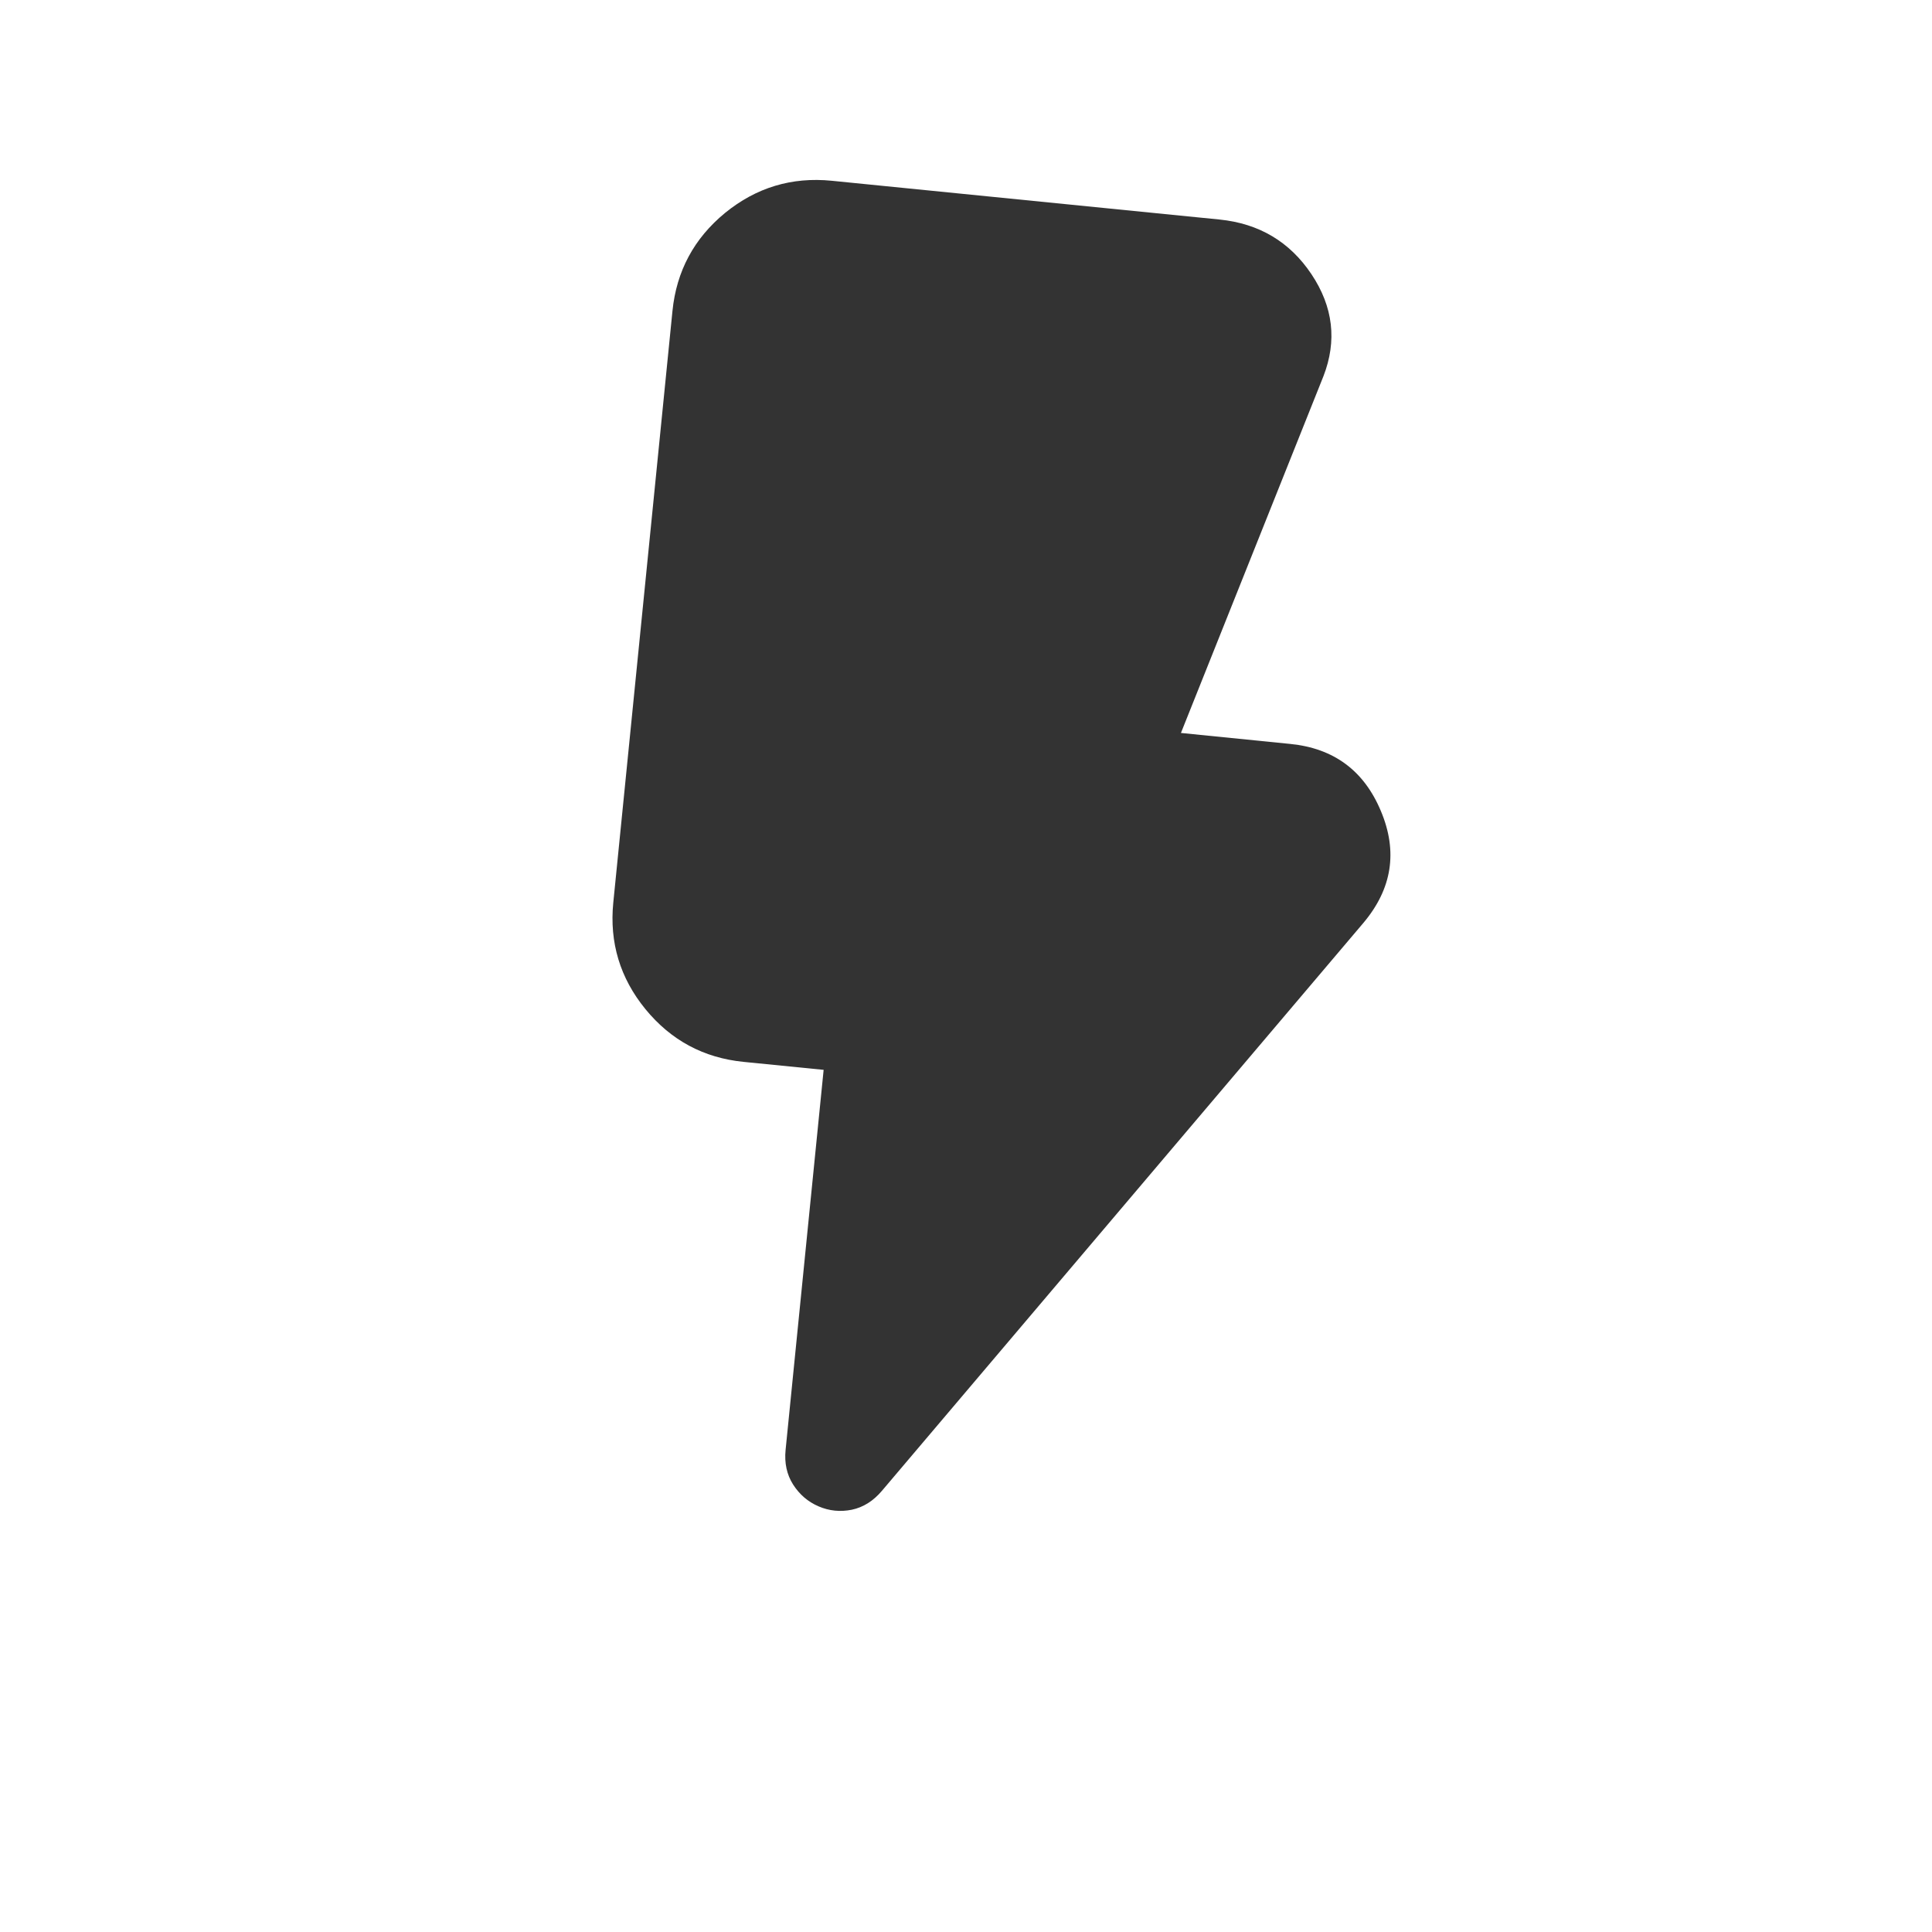 <svg width="16" height="16" viewBox="0 0 16 16" fill="none" xmlns="http://www.w3.org/2000/svg">
<path d="M6.779 12.475C6.691 12.437 6.621 12.377 6.568 12.294C6.516 12.212 6.495 12.116 6.506 12.007L6.821 8.86L6.158 8.794C5.827 8.761 5.556 8.615 5.345 8.357C5.135 8.1 5.046 7.805 5.079 7.475L5.569 2.576C5.602 2.245 5.748 1.974 6.005 1.763C6.263 1.553 6.557 1.464 6.888 1.497L10.099 1.818C10.427 1.851 10.681 2.002 10.861 2.271C11.041 2.541 11.074 2.822 10.96 3.116L9.78 6.07L10.686 6.161C11.046 6.197 11.296 6.382 11.436 6.717C11.577 7.052 11.529 7.36 11.292 7.642L7.304 12.346C7.232 12.431 7.149 12.483 7.054 12.503C6.959 12.522 6.867 12.513 6.779 12.475Z" fill="#333333"/>
</svg>
